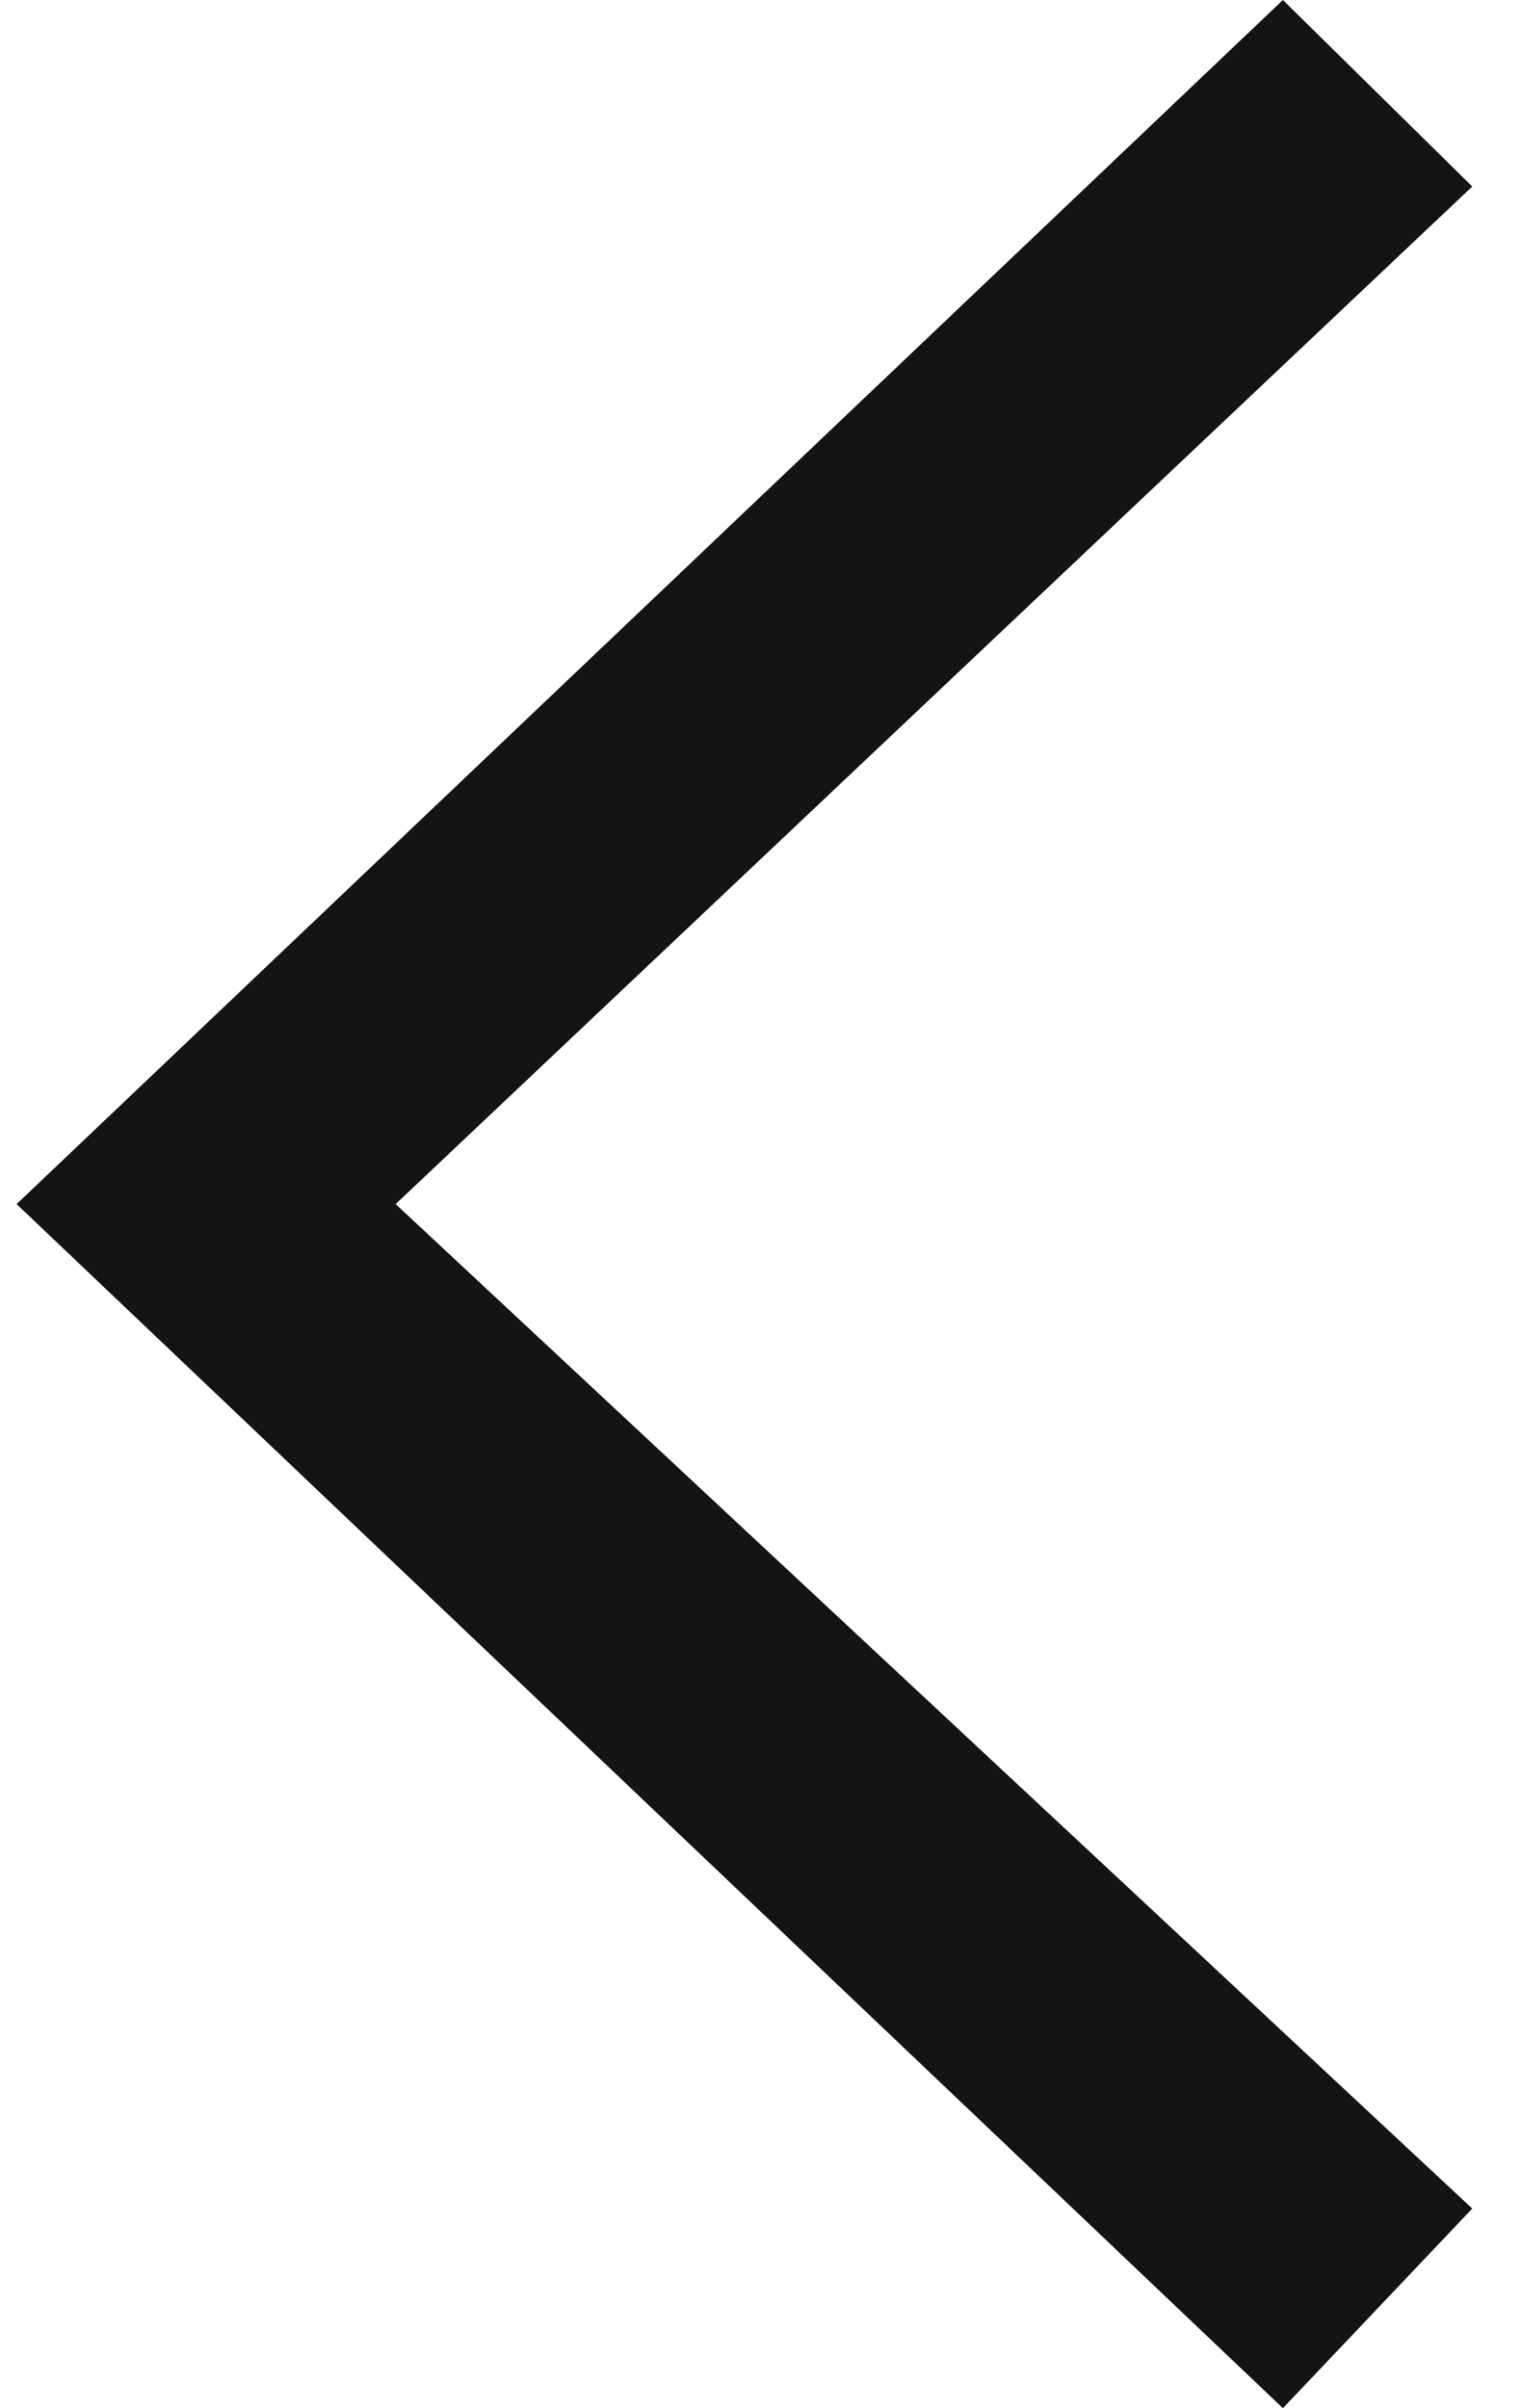 <?xml version="1.0" encoding="UTF-8"?>
<svg width="24px" height="38px" viewBox="0 0 24 38" version="1.1" xmlns="http://www.w3.org/2000/svg" xmlns:xlink="http://www.w3.org/1999/xlink">
    <title>arrow/left</title>
    <g id="Symbols" stroke="none" stroke-width="1" fill="none" fill-rule="evenodd">
        <g id="arrow_tab/2" transform="translate(-19, -28)" fill="#131415" fill-rule="nonzero">
            <g id="Chevron-left" transform="translate(19, 28)">
                <polygon id="arrow" points="23.231 2.943 20.243 0 0.262 19 20.243 38 23.231 34.85 6.243 19"></polygon>
            </g>
        </g>
    </g>
</svg>